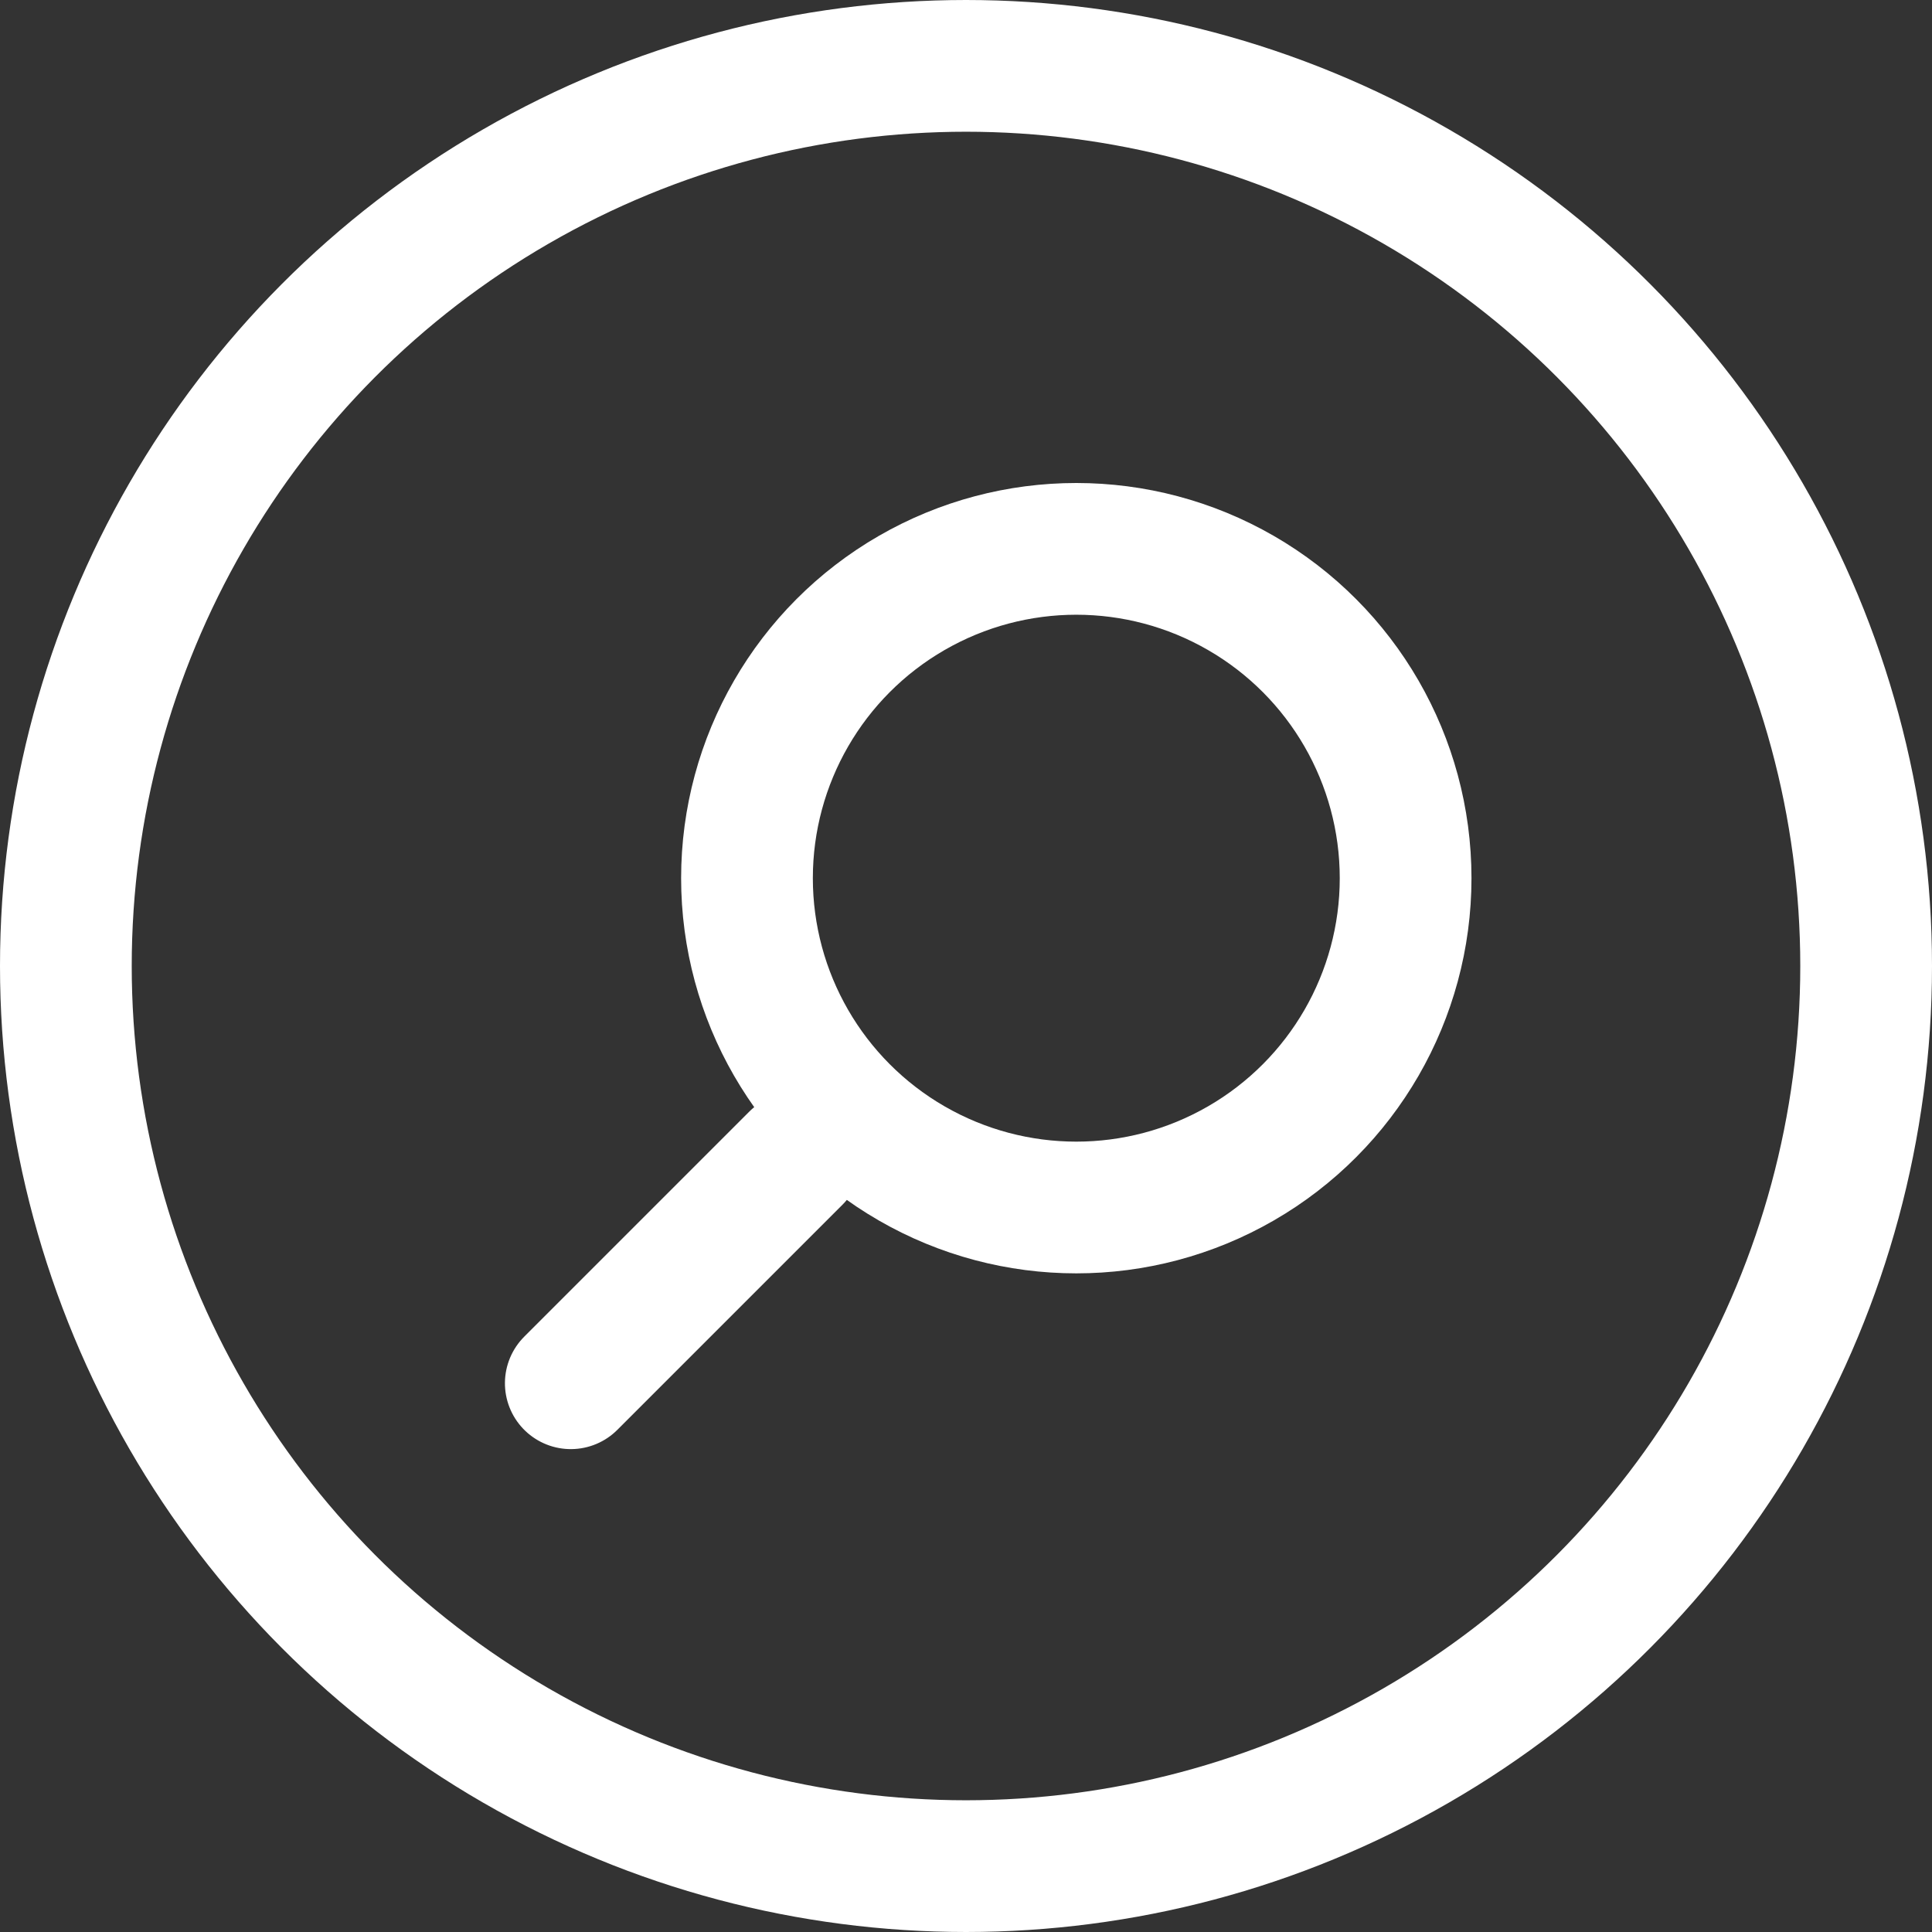 <svg xmlns="http://www.w3.org/2000/svg" width="22" height="22" viewBox="0 0 22 22"><rect x="0" y="0" width="22" height="22" fill="#333333" stroke="none"/><defs><style>.a,.b,.d{fill:none;}.a,.b{stroke:#fff;stroke-width:1.5px;}.a{stroke-linecap:round;stroke-linejoin:round;}.c{stroke:none;}</style></defs><g class="a"><circle class="c" cx="11" cy="11" r="11"/><circle class="d" cx="11" cy="11" r="10.25"/></g><g transform="translate(-24.759 -775.751)"><g transform="translate(-0.244 1.5)"><path class="a" d="M0,0V3.625" transform="translate(34.066 787.439) rotate(45)"/><g class="b" transform="translate(32.759 779.751)"><circle class="c" cx="4.5" cy="4.5" r="4.5"/><circle class="d" cx="4.5" cy="4.5" r="3.75"/></g></g></g></svg>